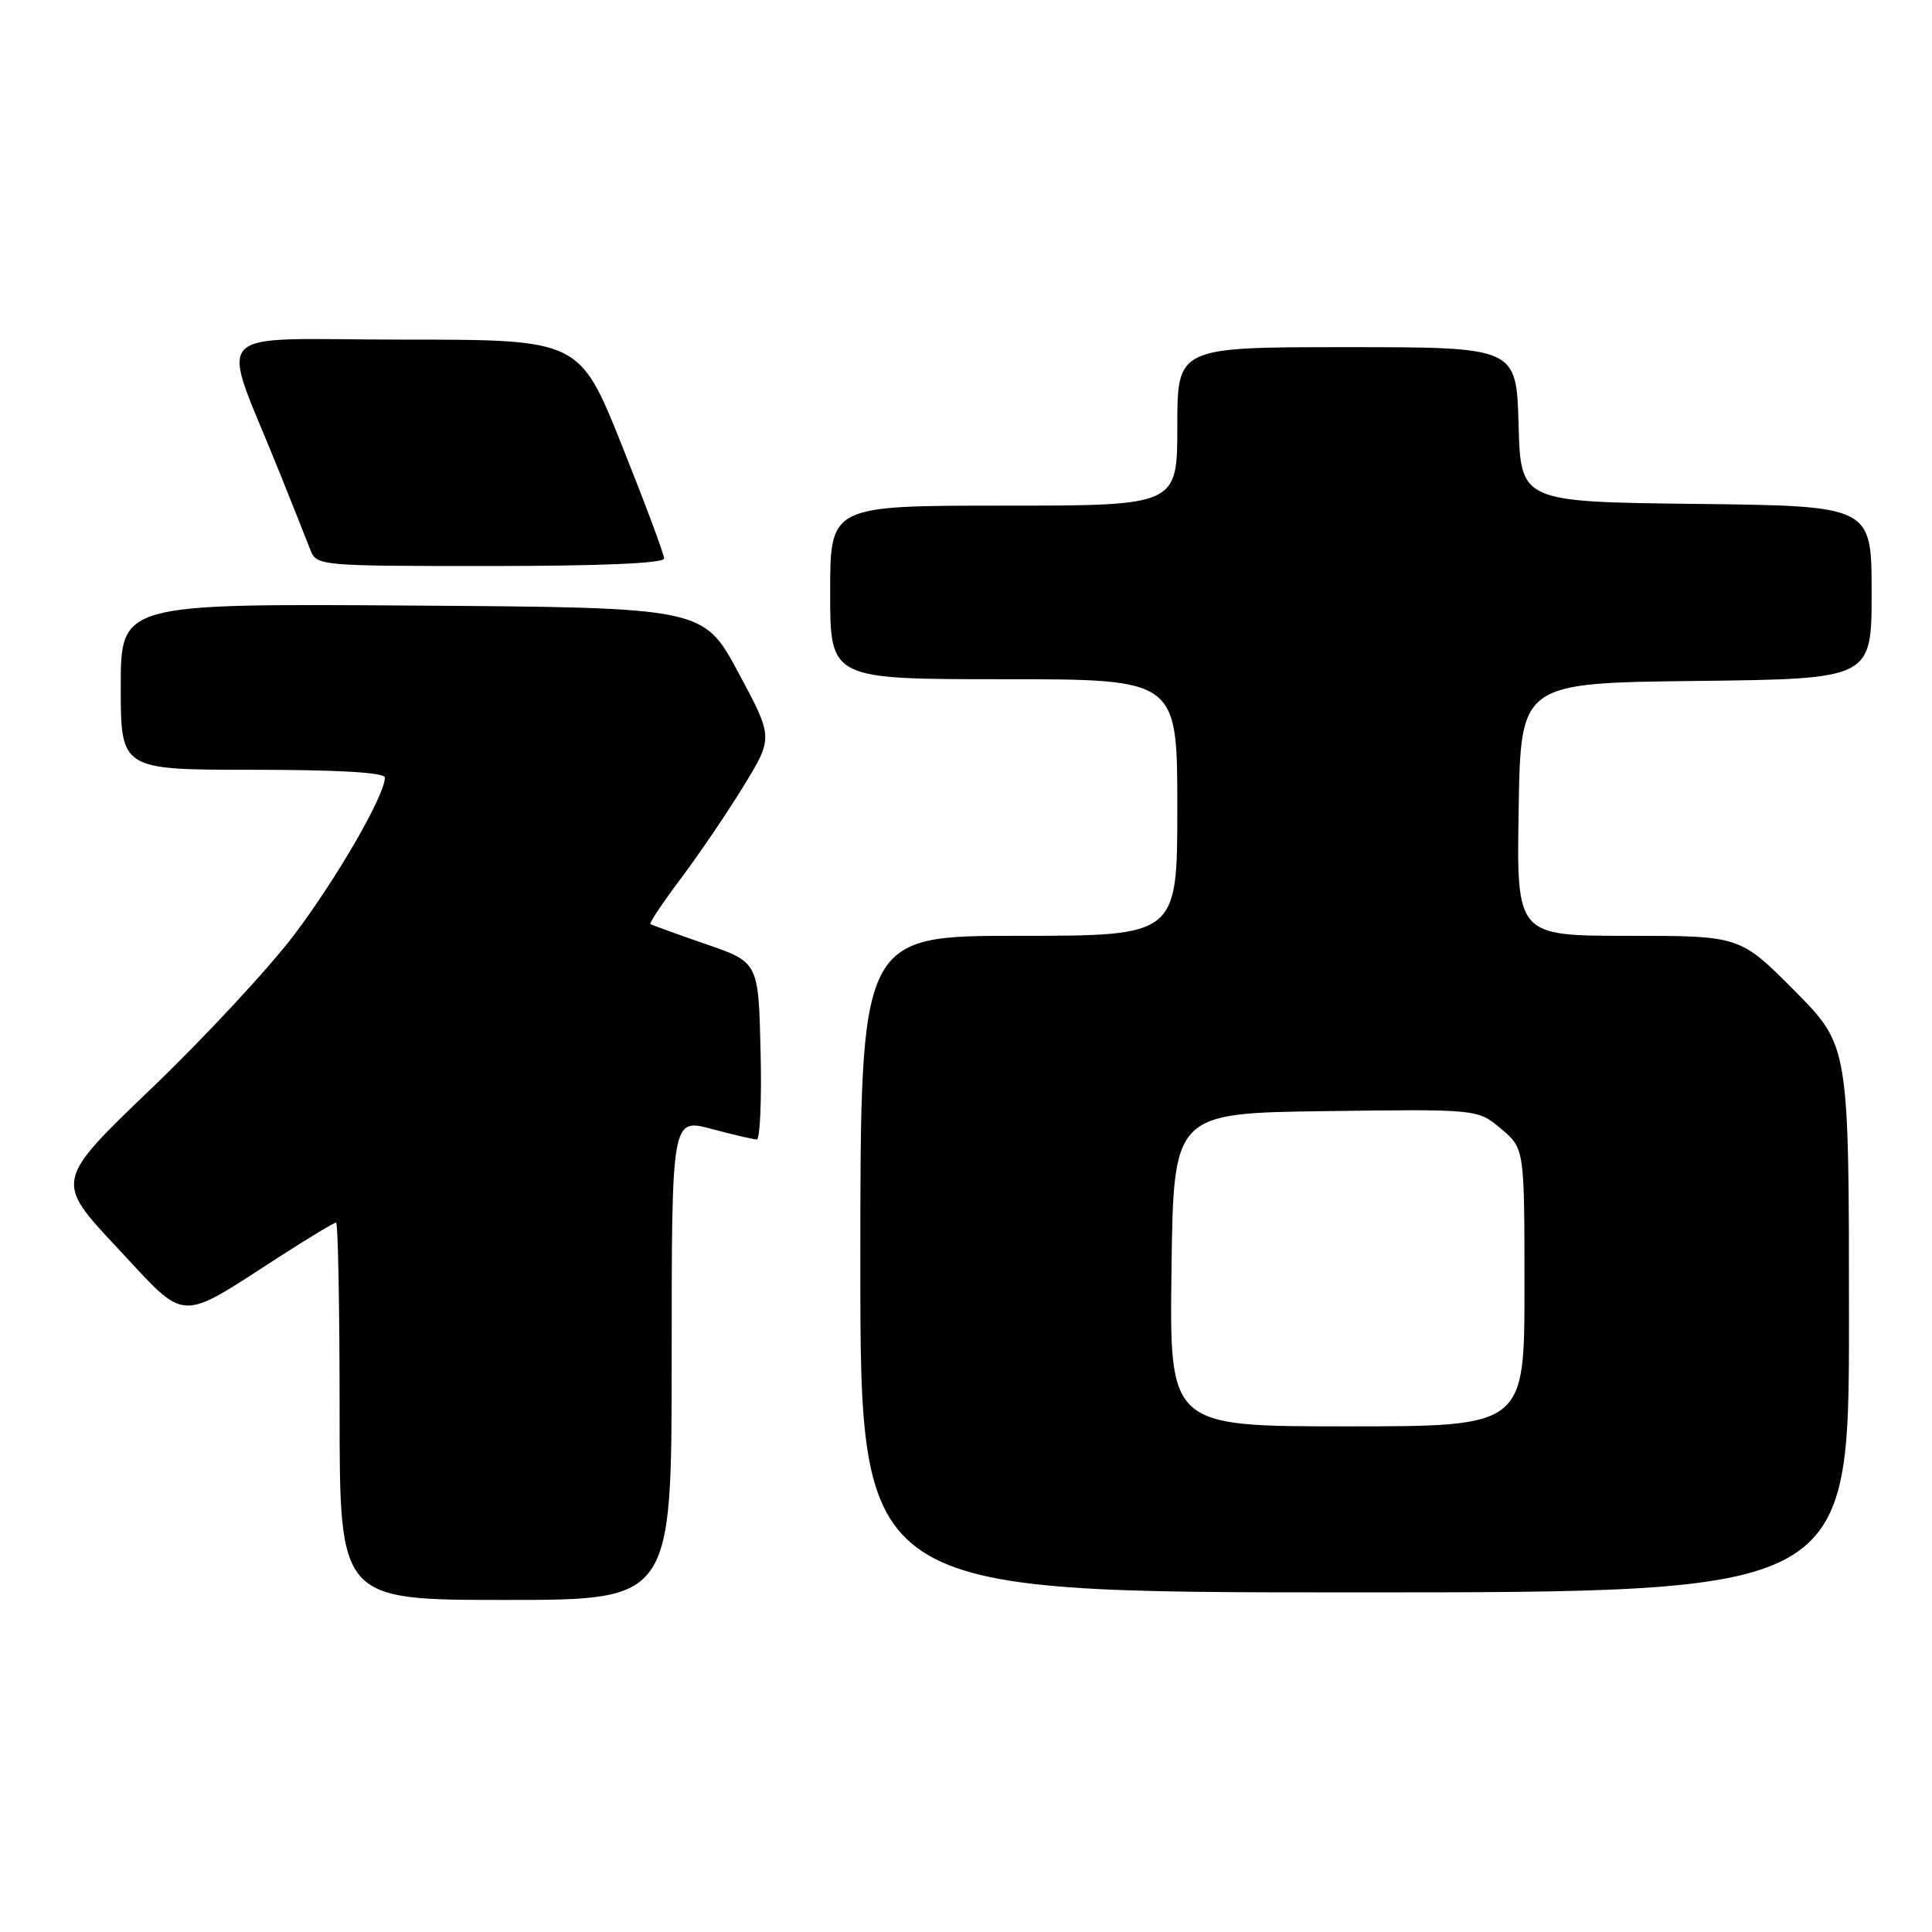 <?xml version="1.0" encoding="UTF-8" standalone="no"?>
<!DOCTYPE svg PUBLIC "-//W3C//DTD SVG 1.1//EN" "http://www.w3.org/Graphics/SVG/1.1/DTD/svg11.dtd" >
<svg xmlns="http://www.w3.org/2000/svg" xmlns:xlink="http://www.w3.org/1999/xlink" version="1.1" viewBox="0 0 256 256">
 <g >
 <path fill="currentColor"
d=" M 89.00 180.09 C 89.00 148.18 89.00 148.18 94.25 149.58 C 97.14 150.35 99.85 150.98 100.28 150.99 C 100.71 150.99 100.94 145.71 100.78 139.25 C 100.50 127.50 100.50 127.50 93.50 125.09 C 89.65 123.76 86.36 122.57 86.18 122.44 C 86.01 122.31 87.84 119.57 90.26 116.35 C 92.68 113.13 96.41 107.62 98.56 104.11 C 102.46 97.72 102.46 97.72 97.83 89.11 C 93.20 80.50 93.20 80.50 54.60 80.24 C 16.00 79.98 16.00 79.98 16.00 90.99 C 16.00 102.00 16.00 102.00 33.50 102.00 C 44.82 102.00 51.00 102.36 51.00 103.03 C 51.00 105.35 44.72 116.25 39.04 123.79 C 35.70 128.22 27.19 137.39 20.12 144.17 C 7.26 156.50 7.26 156.50 15.53 165.33 C 24.96 175.41 23.35 175.33 37.28 166.36 C 41.01 163.96 44.27 162.00 44.53 162.00 C 44.79 162.00 45.00 173.25 45.00 187.00 C 45.00 212.00 45.00 212.00 67.00 212.00 C 89.00 212.00 89.00 212.00 89.00 180.09 Z  M 245.00 174.77 C 245.00 138.55 245.00 138.55 237.78 131.27 C 230.55 124.00 230.55 124.00 215.75 124.00 C 200.95 124.00 200.95 124.00 201.23 107.25 C 201.50 90.50 201.50 90.50 224.75 90.23 C 248.00 89.96 248.00 89.96 248.00 78.50 C 248.00 67.04 248.00 67.04 224.75 66.77 C 201.50 66.50 201.50 66.50 201.22 56.25 C 200.93 46.00 200.93 46.00 178.47 46.00 C 156.00 46.00 156.00 46.00 156.00 56.50 C 156.00 67.00 156.00 67.00 133.00 67.00 C 110.00 67.00 110.00 67.00 110.00 78.50 C 110.00 90.00 110.00 90.00 133.00 90.00 C 156.00 90.00 156.00 90.00 156.00 107.00 C 156.00 124.00 156.00 124.00 135.00 124.00 C 114.00 124.00 114.00 124.00 114.00 167.50 C 114.00 211.00 114.00 211.00 179.50 211.00 C 245.00 211.00 245.00 211.00 245.00 174.77 Z  M 88.00 74.00 C 88.00 73.46 85.48 66.71 82.40 59.00 C 76.79 45.00 76.79 45.00 53.41 45.00 C 26.99 45.00 29.09 42.76 37.00 62.50 C 38.77 66.90 40.60 71.51 41.08 72.75 C 41.95 74.99 42.02 75.00 64.98 75.00 C 79.60 75.00 88.00 74.64 88.00 74.00 Z  M 155.23 168.25 C 155.50 147.50 155.50 147.50 175.65 147.23 C 195.80 146.96 195.80 146.96 198.90 149.57 C 202.00 152.18 202.00 152.18 202.00 170.59 C 202.00 189.00 202.00 189.00 178.48 189.00 C 154.96 189.00 154.96 189.00 155.23 168.25 Z "/>
</g>
</svg>